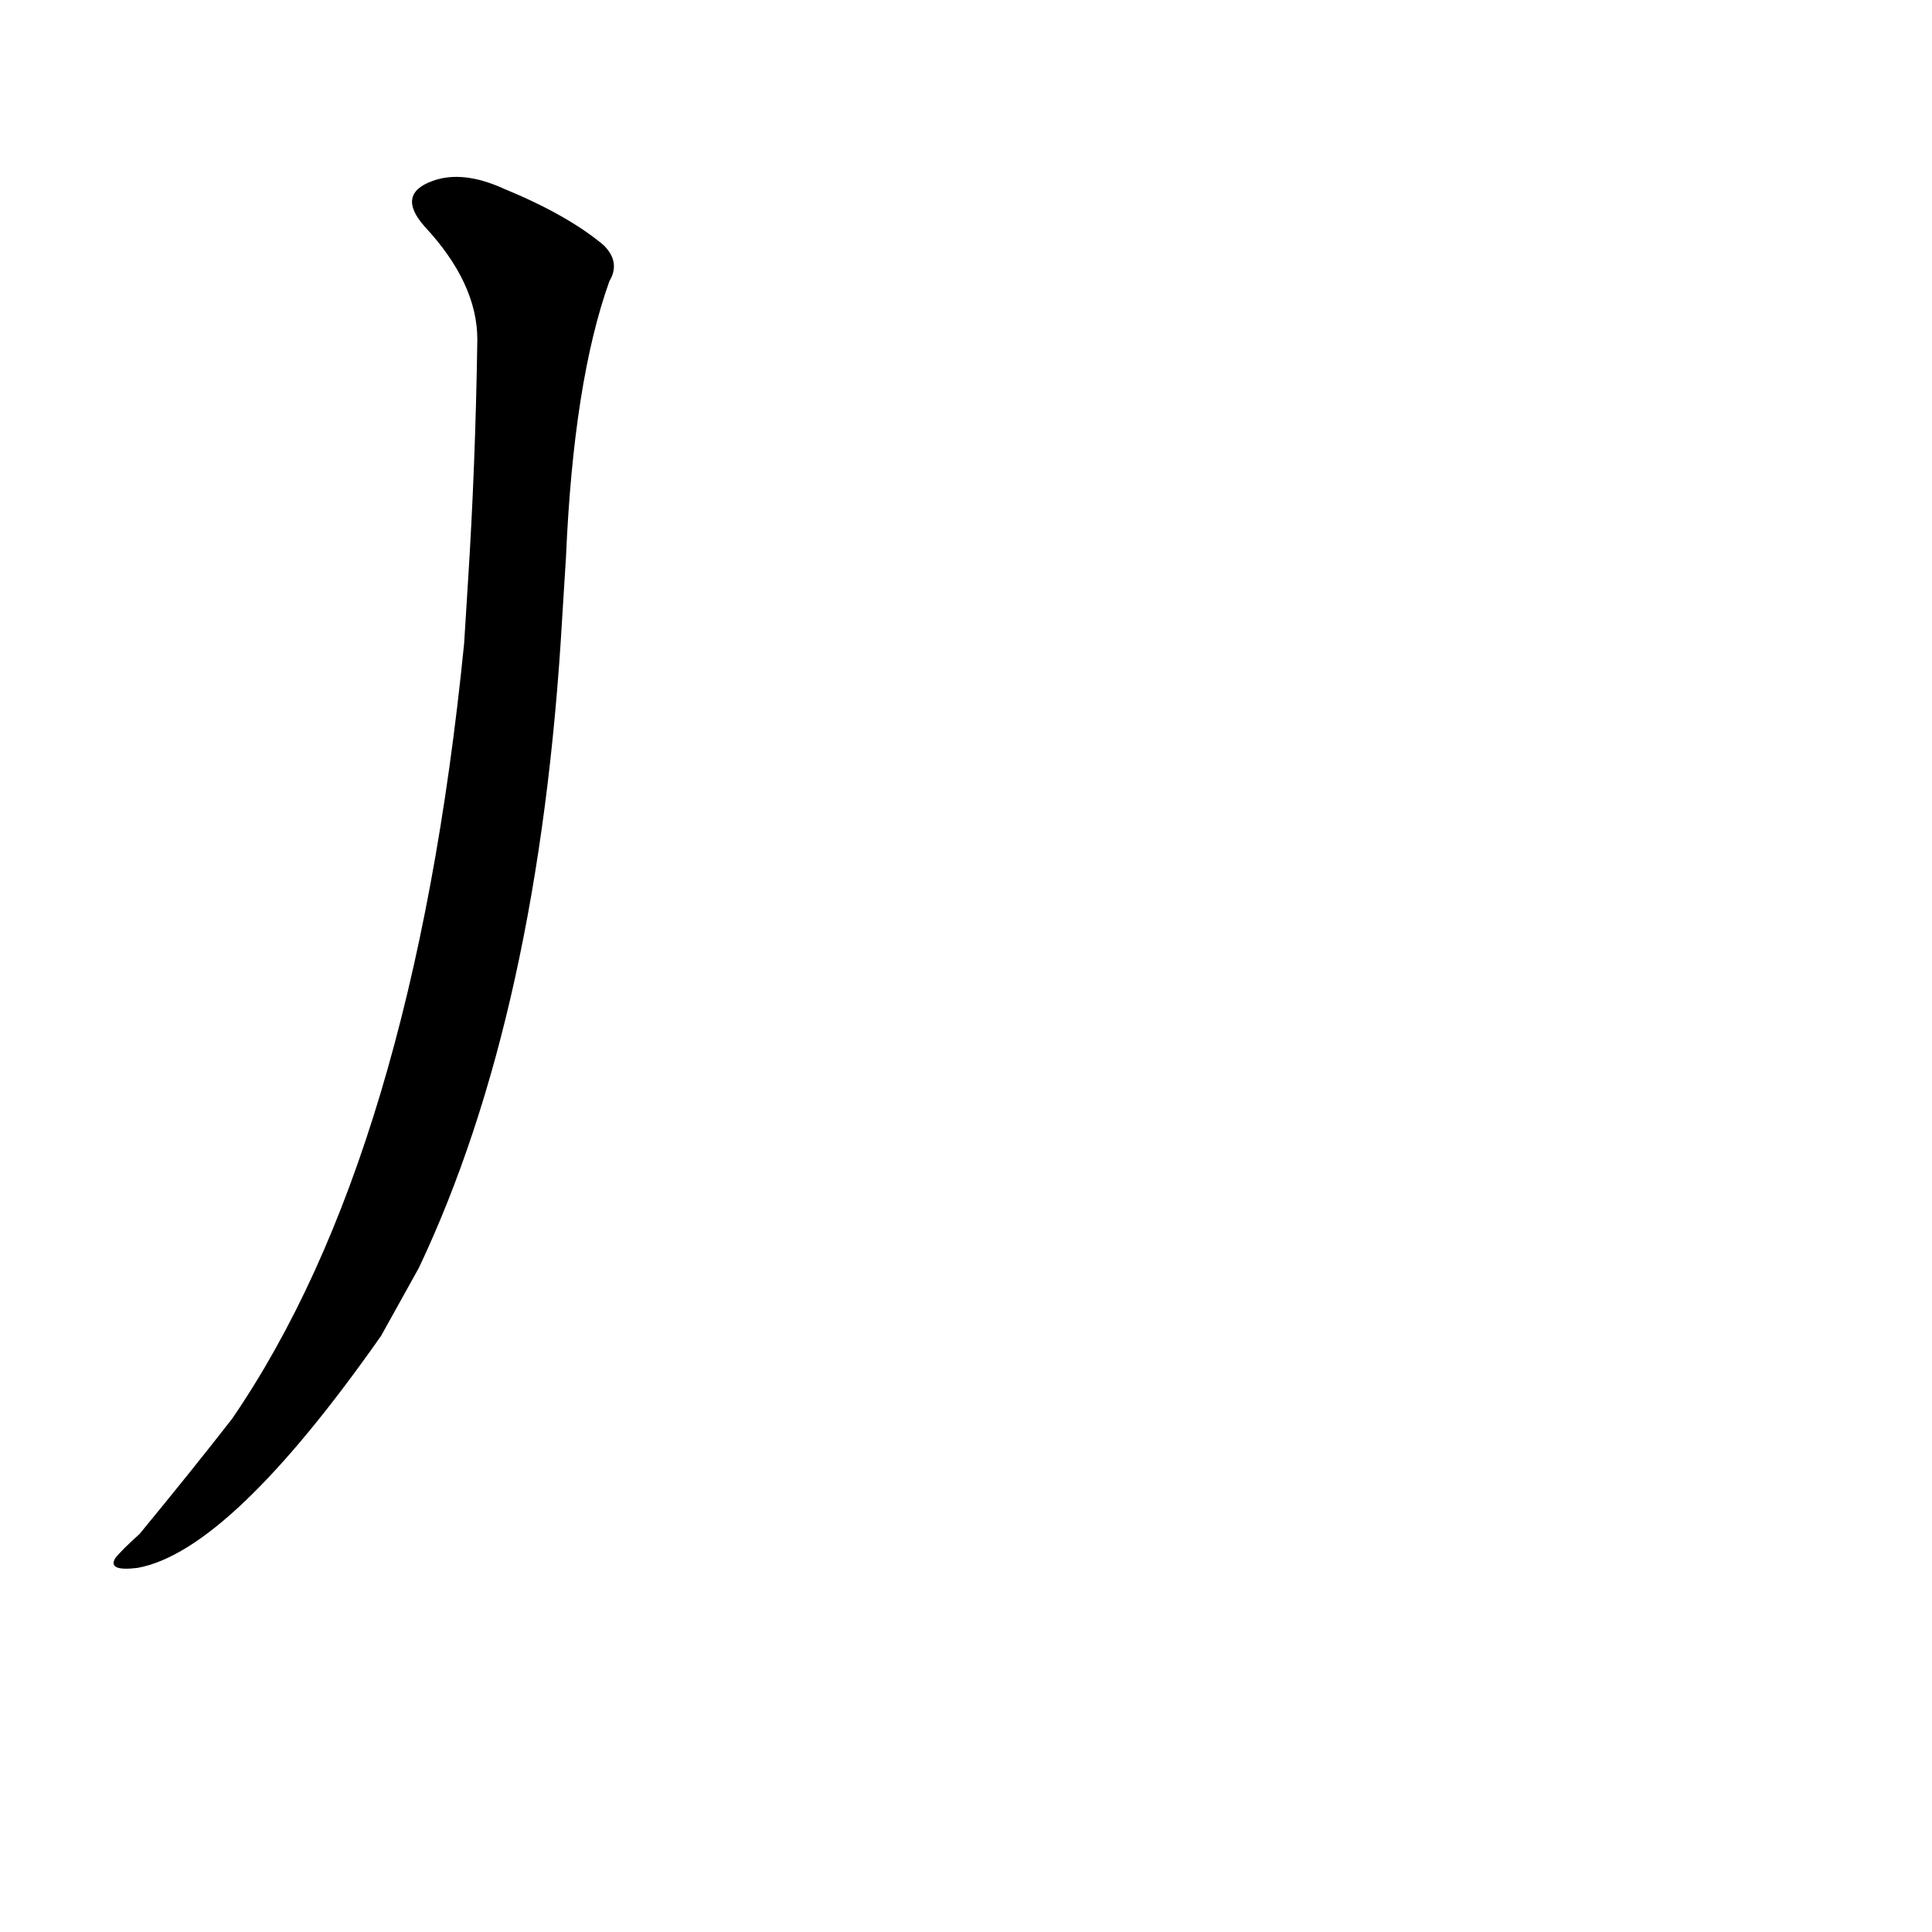 <?xml version='1.0' encoding='utf-8'?>
<svg xmlns="http://www.w3.org/2000/svg" version="1.1" viewBox="0 0 1024 1024"><g transform="scale(1, -1) translate(0, -900)"><path d="M 246 559 Q 219 288 123 148 Q 102 121 74 87 Q 64 78 61 74 Q 57 67 73 69 Q 122 78 202 192 L 222 228 Q 286 363 298 573 L 300 605 Q 304 698 323 751 Q 329 761 320 770 Q 301 786 267 800 Q 245 810 229 804 Q 210 797 225 780 Q 253 750 253 720 Q 252 653 248 591 L 246 559 Z" fill="black" /></g></svg>